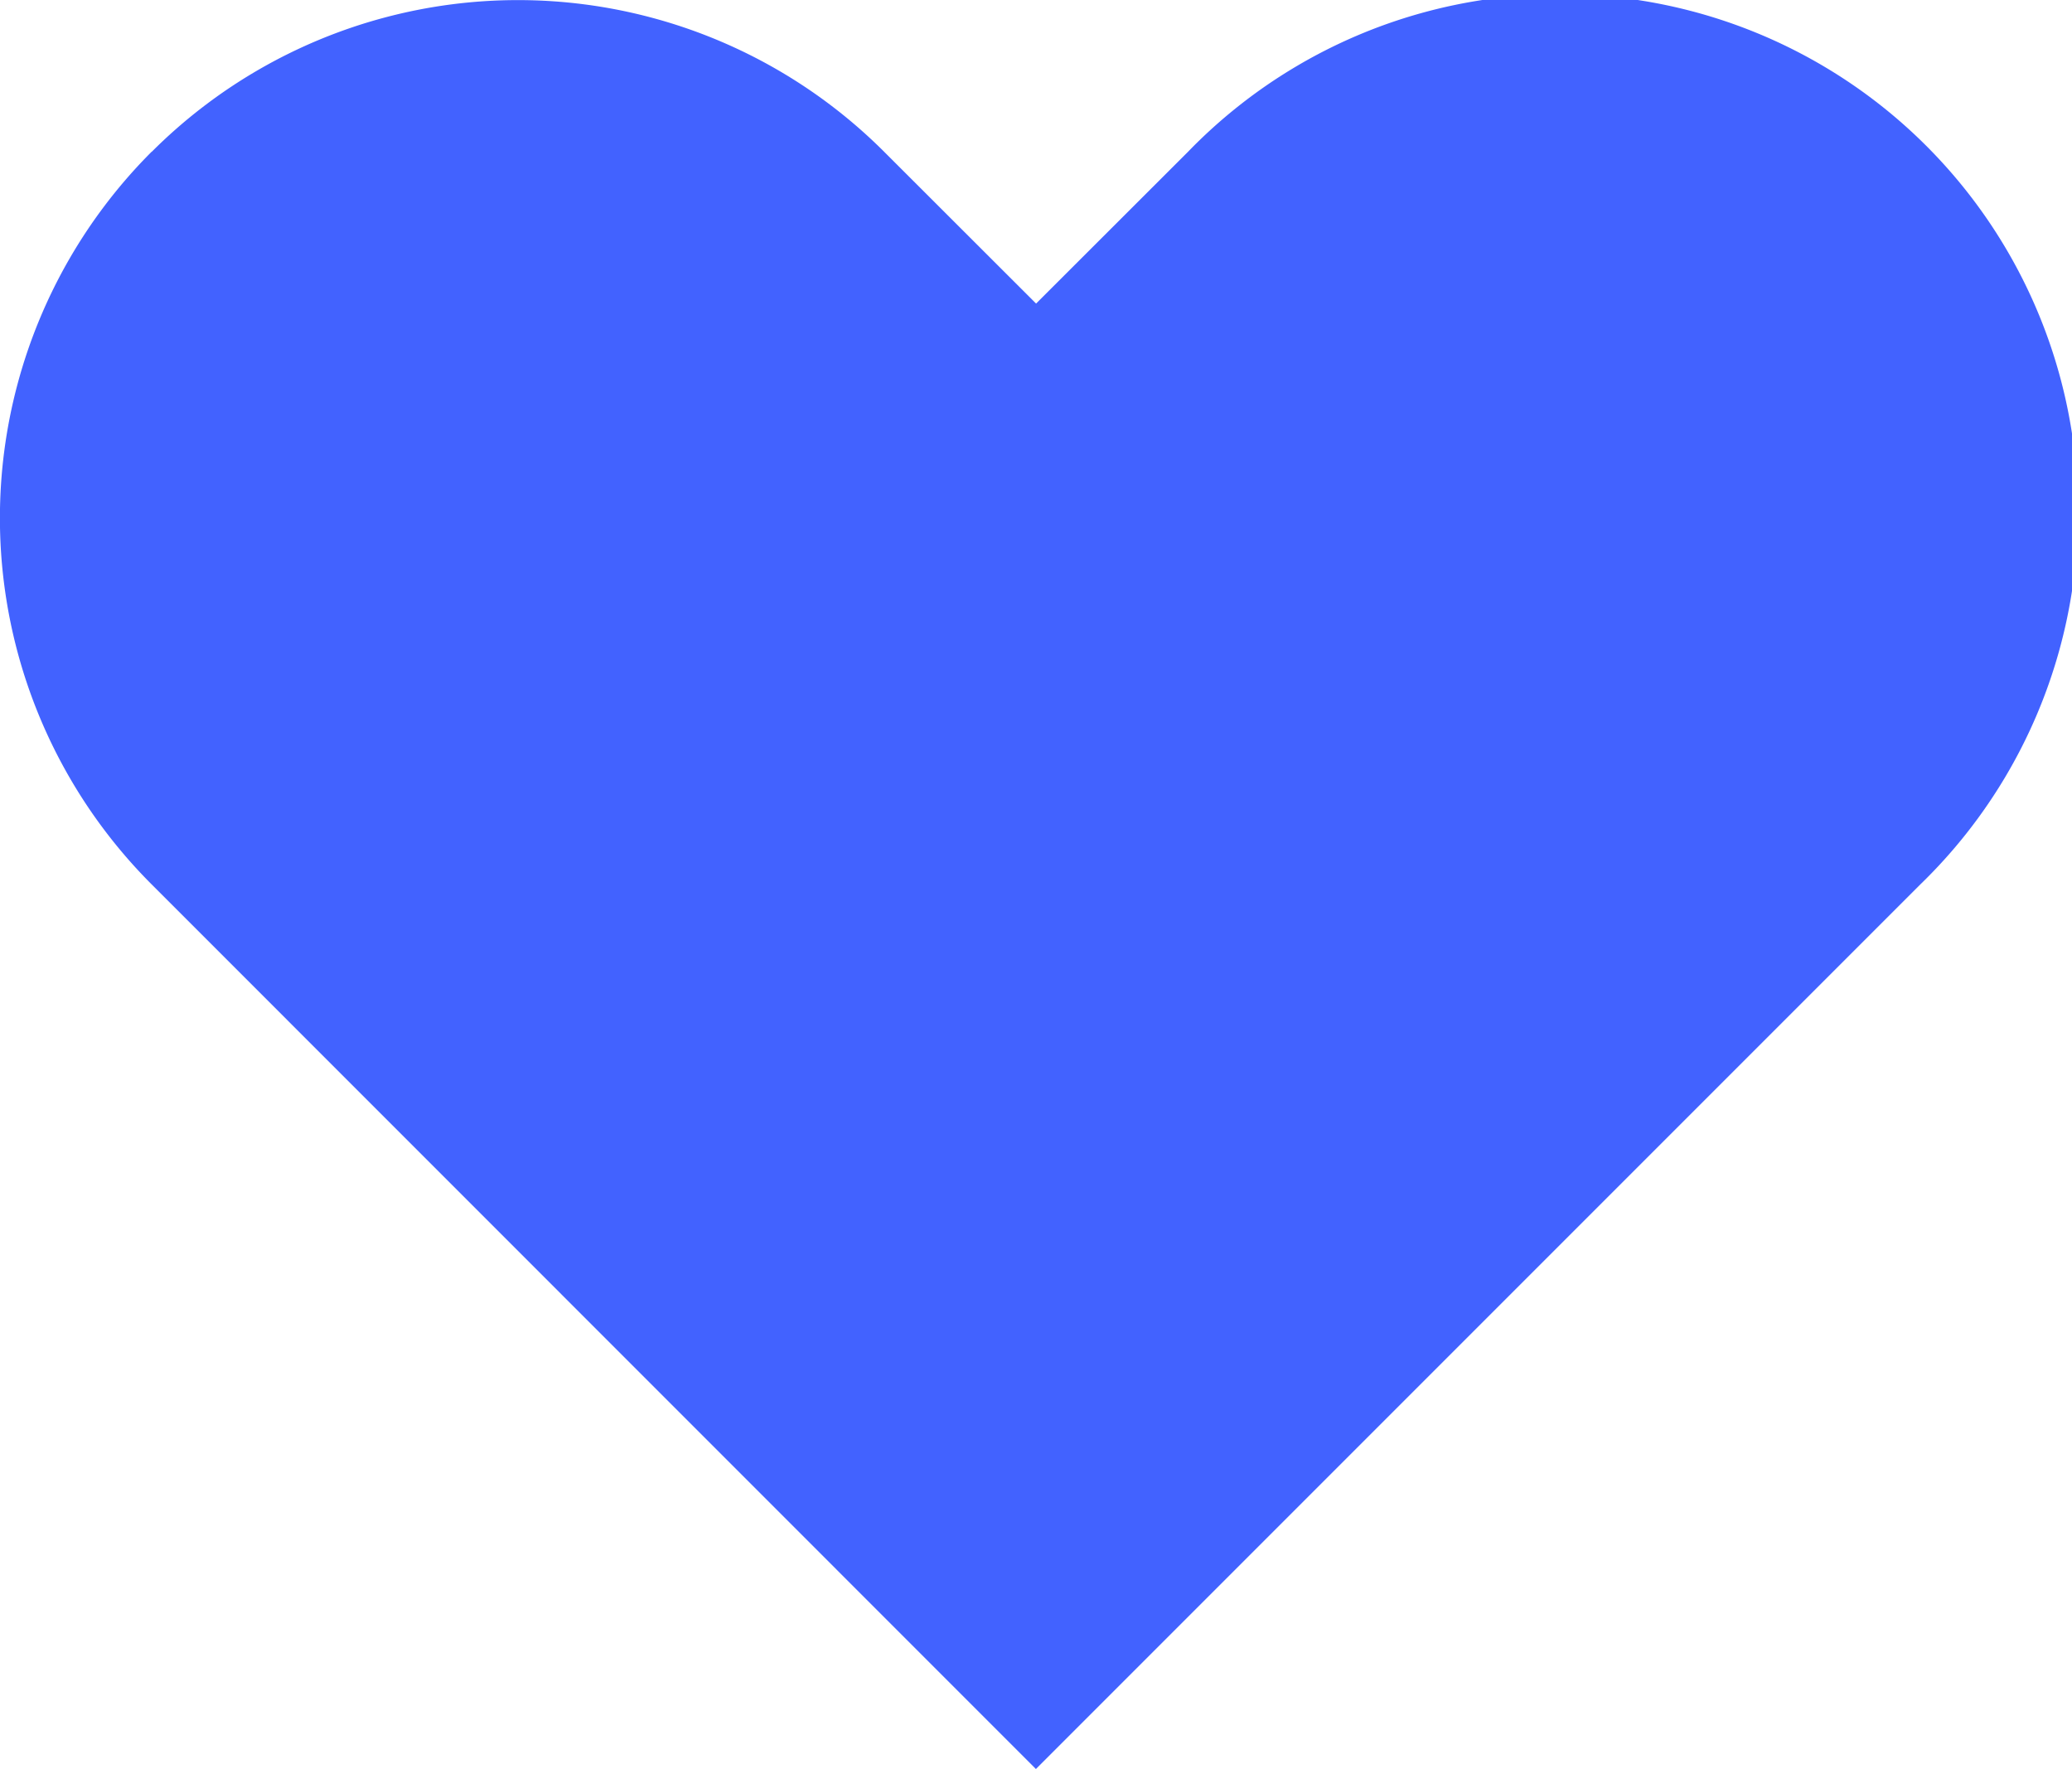 <svg xmlns="http://www.w3.org/2000/svg" width="11.749" height="10.029" viewBox="0 0 11.749 10.029">
  <path id="Path_13224" data-name="Path 13224" d="M2.861,4.861a2.937,2.937,0,0,1,4.154,0l.861.86.861-.86A2.937,2.937,0,1,1,12.89,9.014L7.875,14.029,2.861,9.014a2.937,2.937,0,0,1,0-4.154Z" transform="translate(-2.001 -4)" fill="#4262ff" fill-rule="evenodd"/>
</svg>
